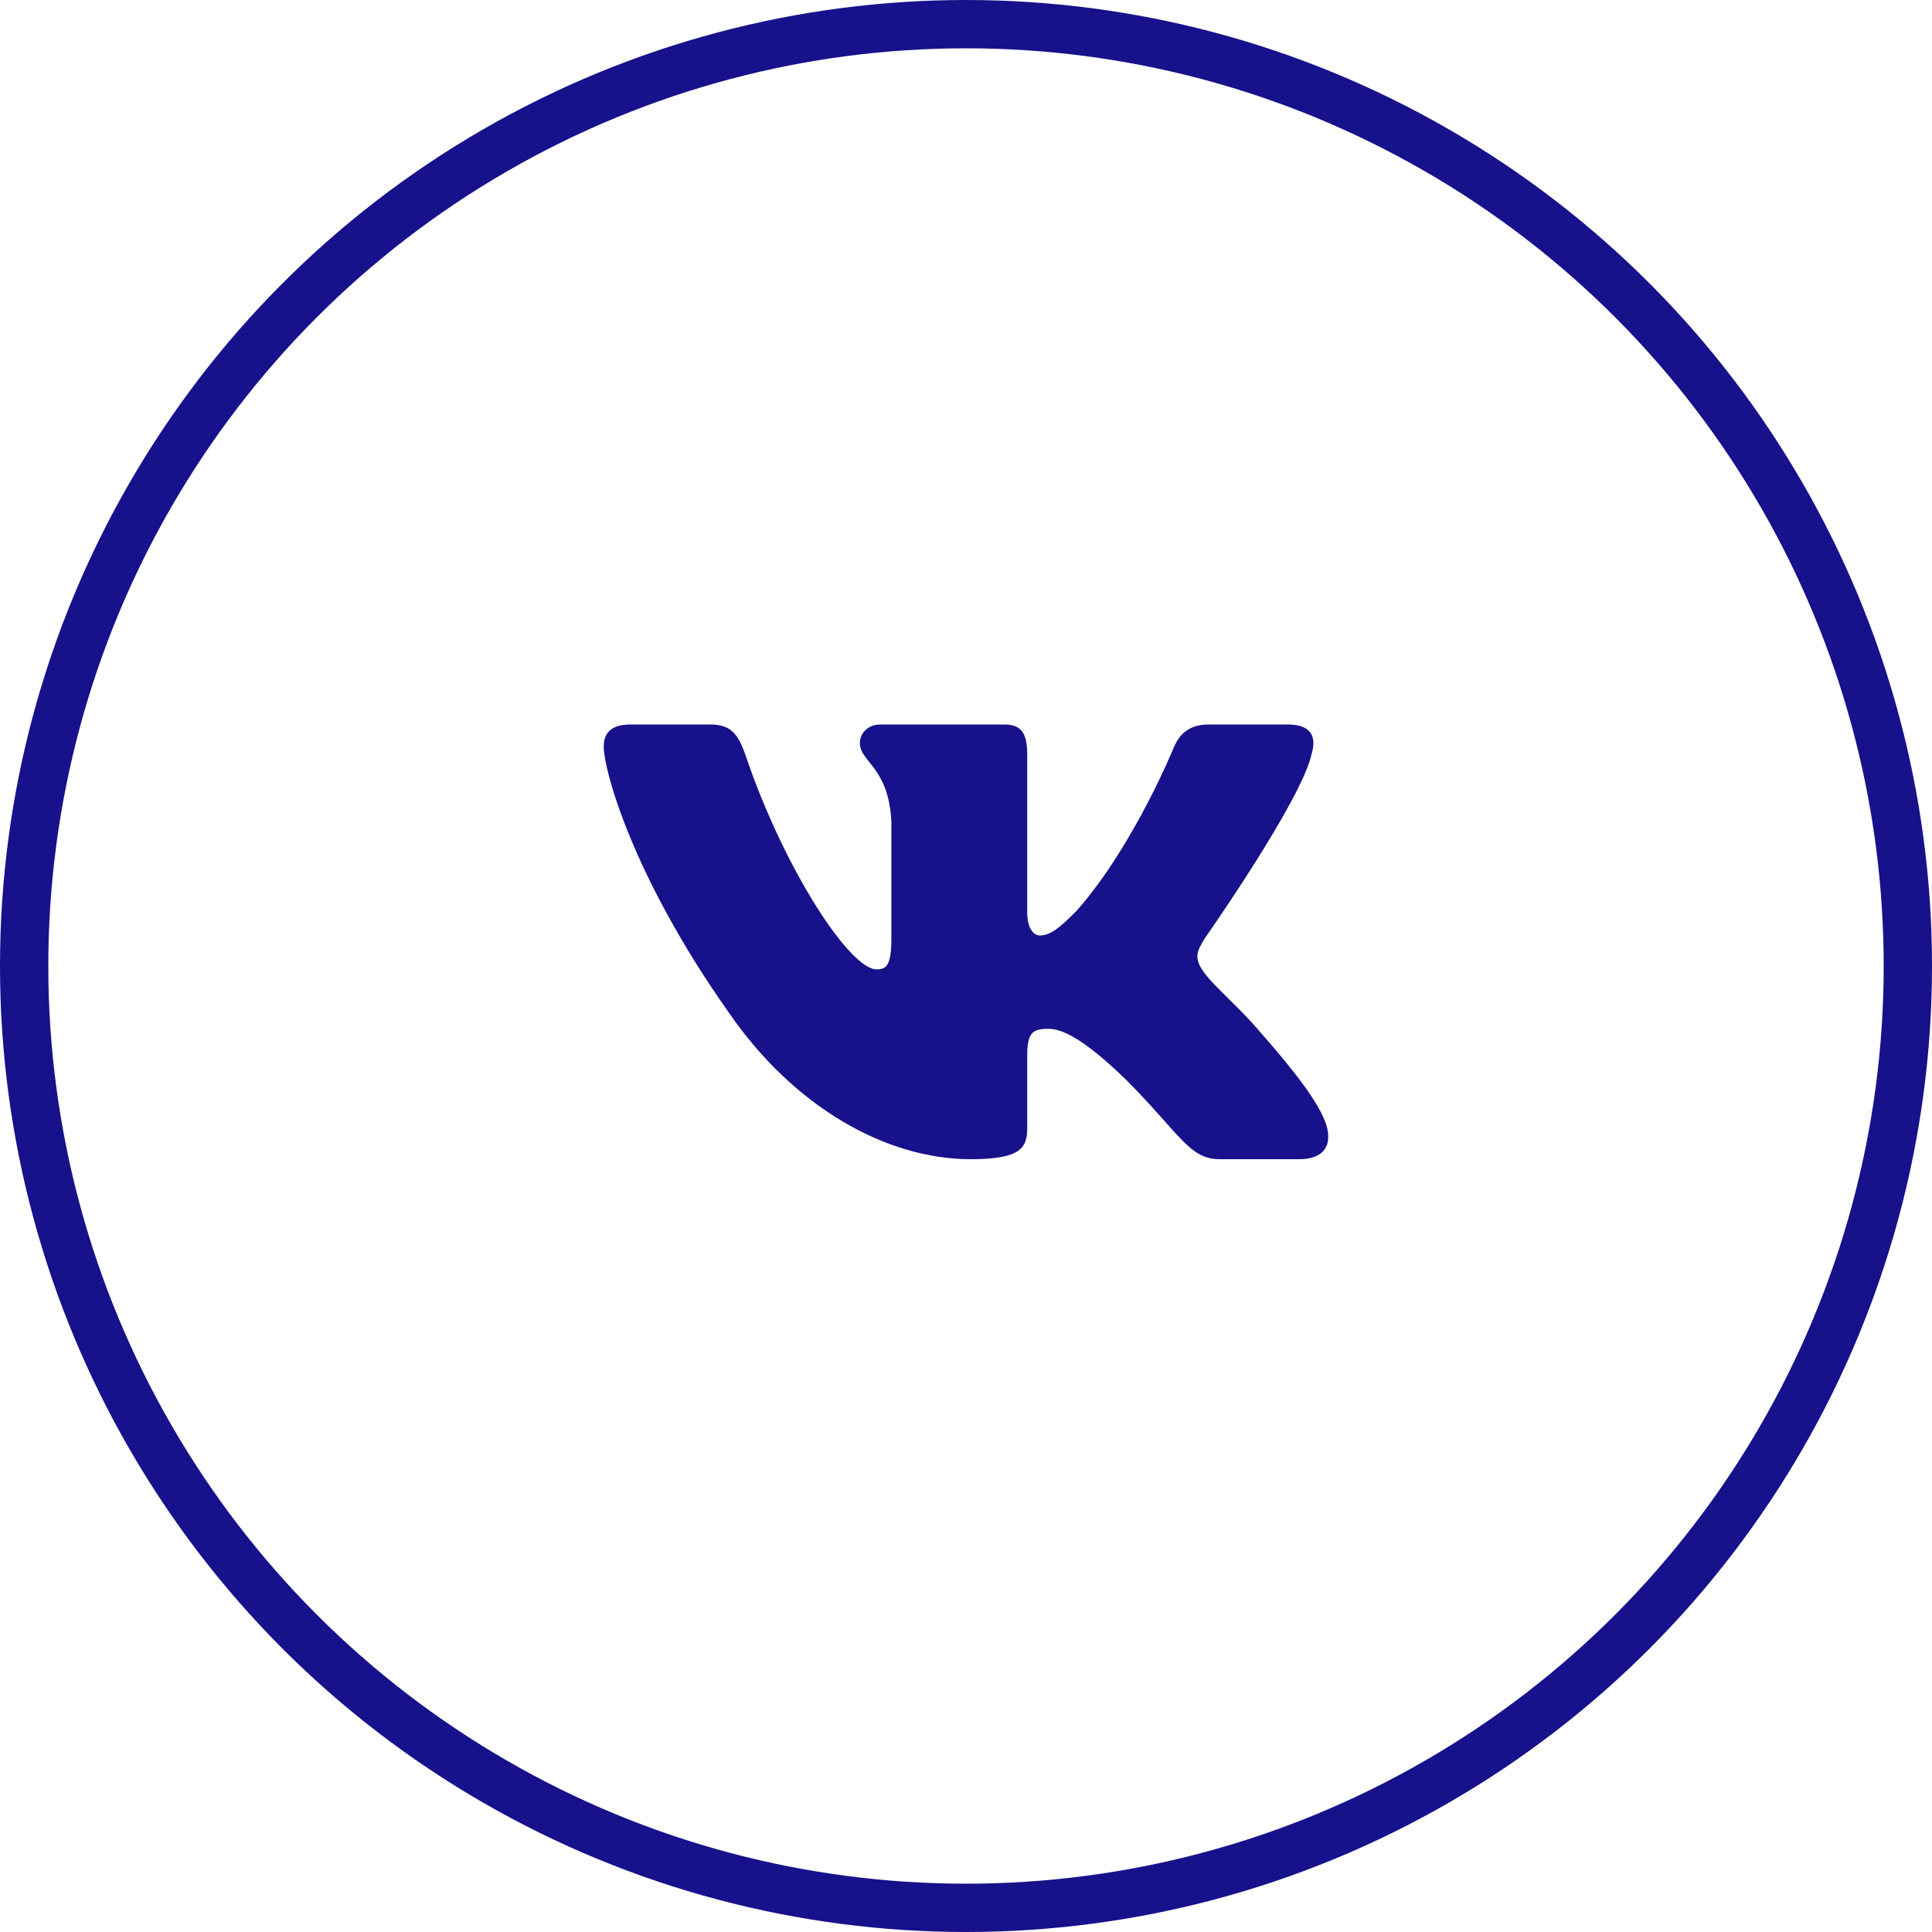 <svg width="80" height="80" viewBox="0 0 80 80" fill="none" xmlns="http://www.w3.org/2000/svg">
<circle cx="40" cy="40" r="39" stroke="#17118B" stroke-width="2"/>
<path fill-rule="evenodd" clip-rule="evenodd" d="M54.312 31.219C54.52 30.516 54.312 30 53.319 30H50.037C49.203 30 48.818 30.446 48.609 30.938C48.609 30.938 46.94 35.048 44.576 37.718C43.811 38.49 43.463 38.736 43.046 38.736C42.837 38.736 42.535 38.49 42.535 37.788V31.219C42.535 30.376 42.293 30 41.598 30H36.44C35.919 30 35.605 30.391 35.605 30.762C35.605 31.561 36.787 31.746 36.909 33.994V38.877C36.909 39.947 36.718 40.141 36.3 40.141C35.188 40.141 32.481 36.013 30.876 31.289C30.562 30.371 30.246 30 29.407 30H26.125C25.188 30 25 30.446 25 30.938C25 31.816 26.113 36.172 30.181 41.933C32.893 45.867 36.714 48 40.191 48C42.277 48 42.535 47.526 42.535 46.71V43.737C42.535 42.789 42.733 42.6 43.394 42.6C43.88 42.6 44.715 42.846 46.662 44.743C48.887 46.991 49.254 48 50.506 48H53.788C54.726 48 55.194 47.526 54.924 46.592C54.628 45.66 53.566 44.308 52.156 42.706C51.391 41.792 50.243 40.809 49.896 40.317C49.409 39.685 49.548 39.404 49.896 38.842C49.896 38.842 53.894 33.151 54.312 31.219Z" fill="#17118B"/>
</svg>
